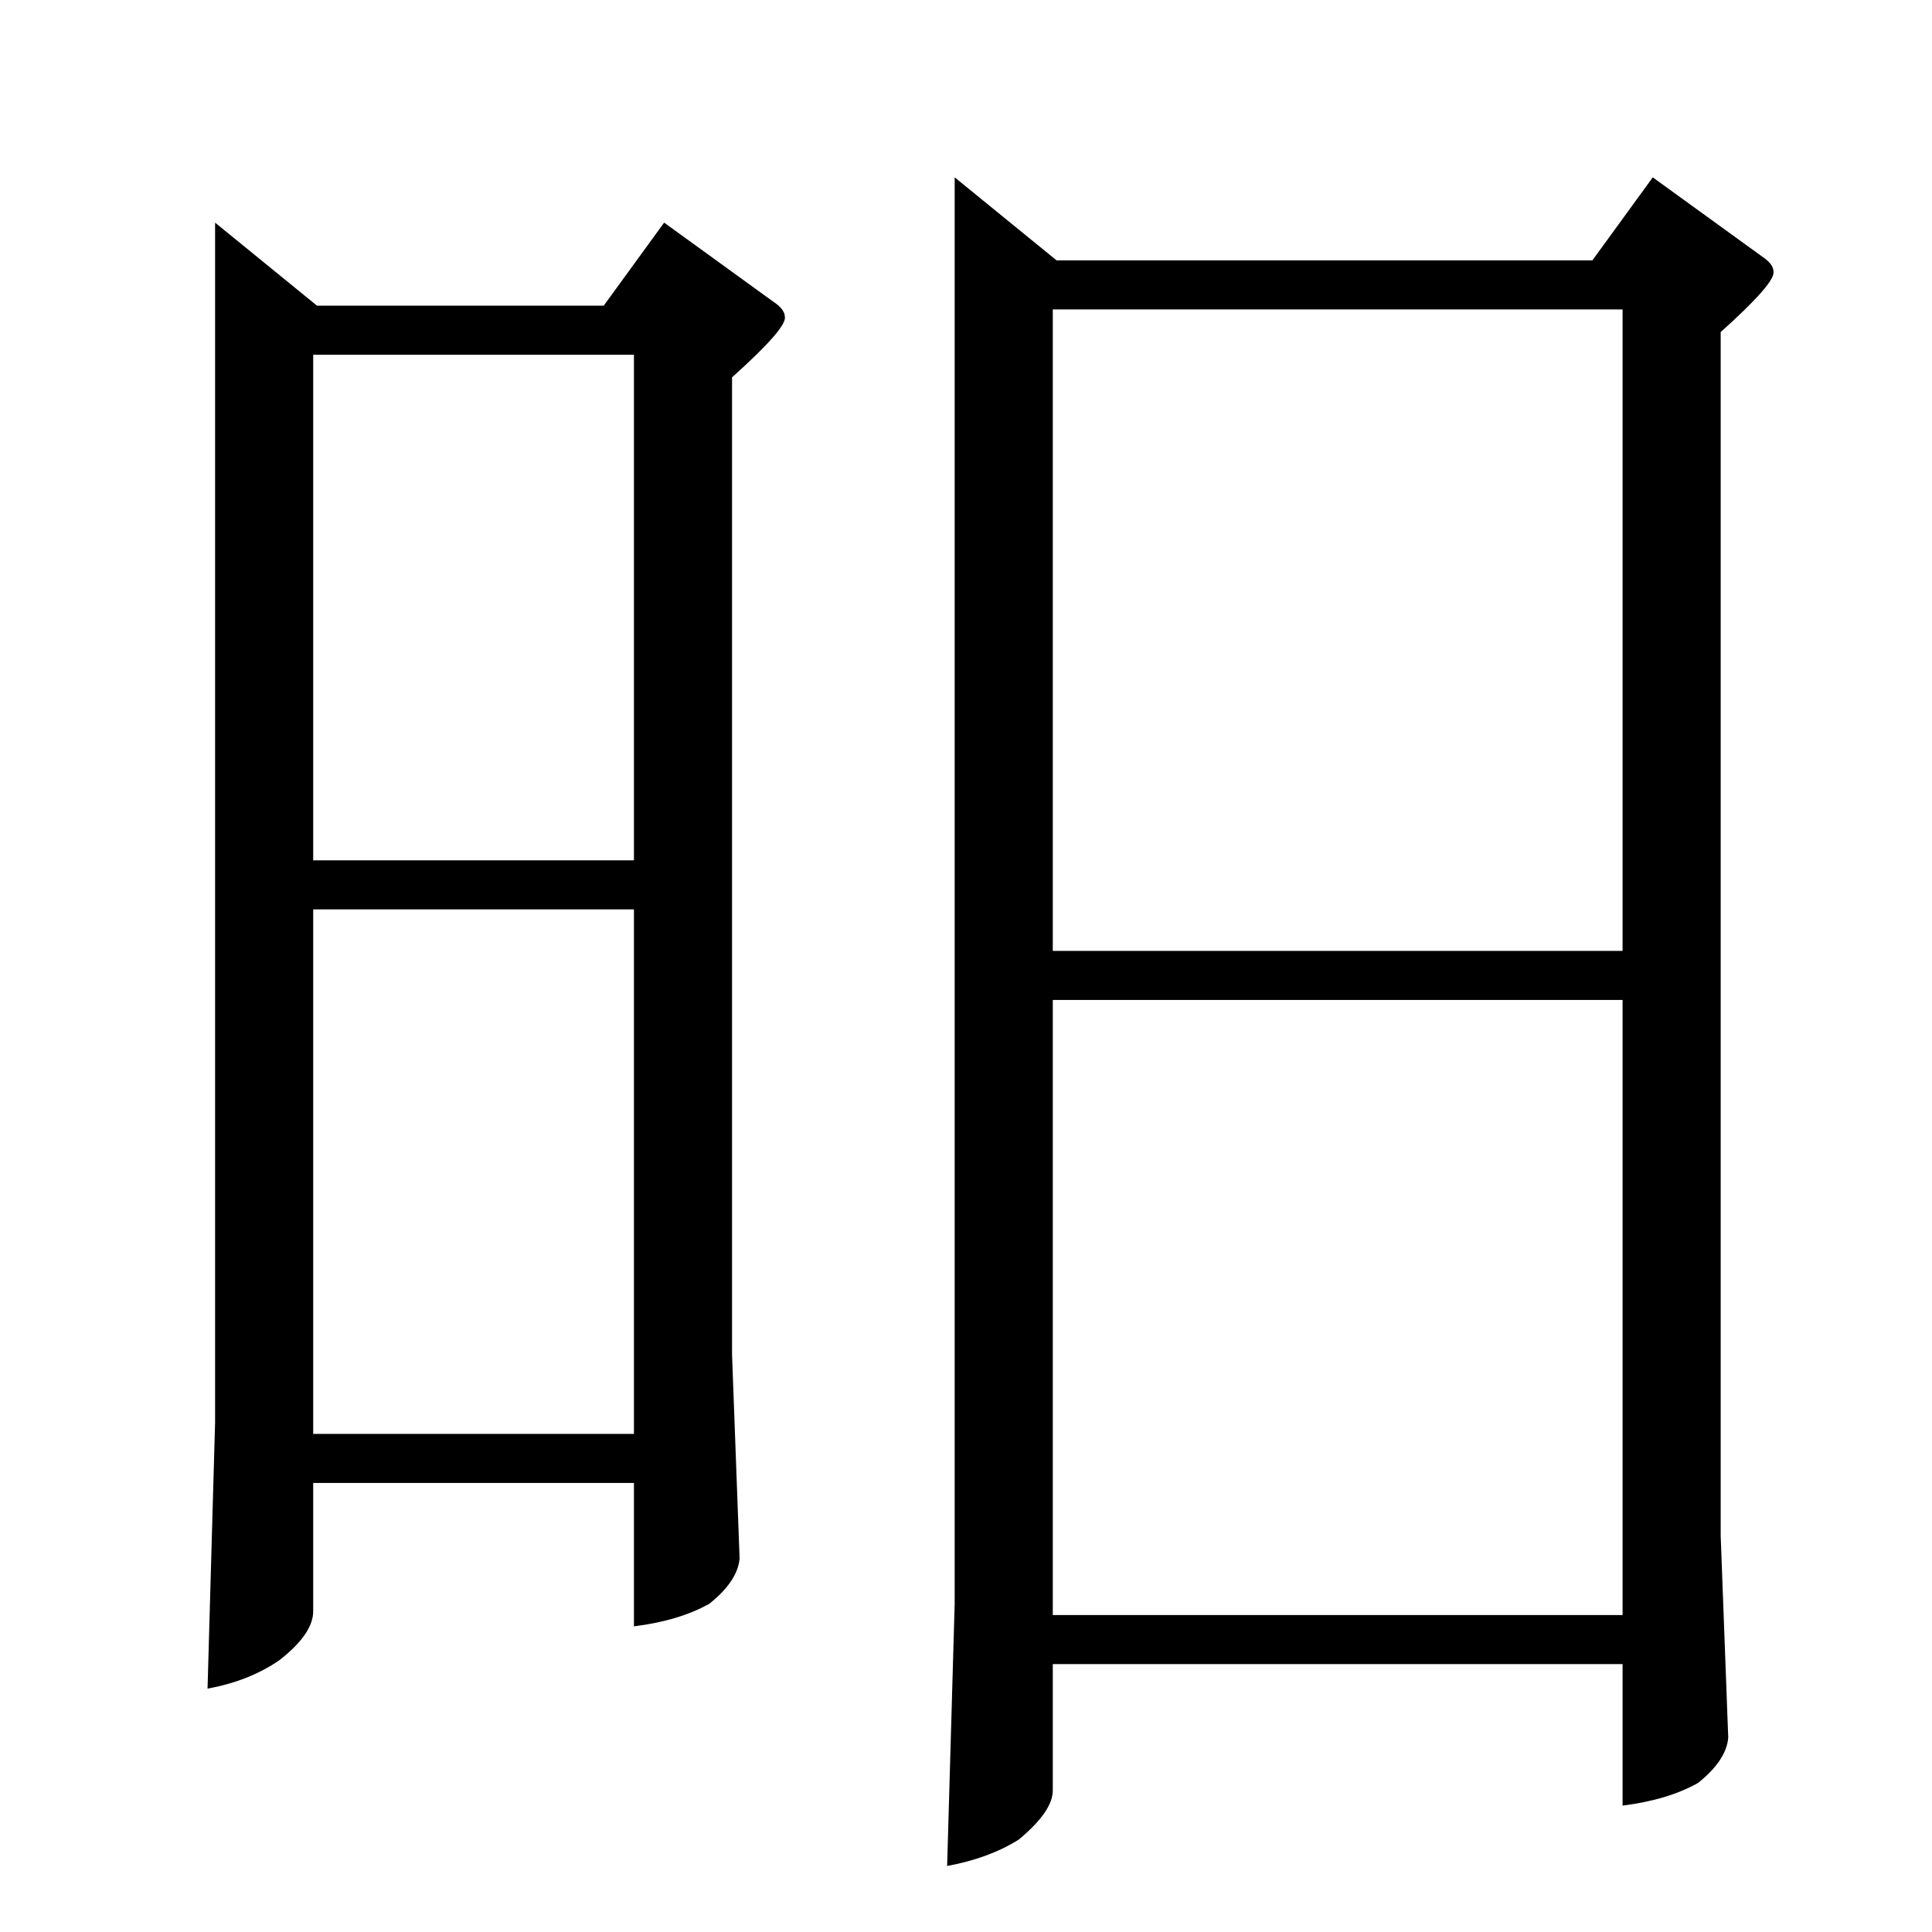 <?xml version="1.0" standalone="no"?>
<!DOCTYPE svg PUBLIC "-//W3C//DTD SVG 1.1//EN" "http://www.w3.org/Graphics/SVG/1.1/DTD/svg11.dtd" >
<svg xmlns="http://www.w3.org/2000/svg" xmlns:xlink="http://www.w3.org/1999/xlink" version="1.1" viewBox="0 -205 1024 1024">
  <g transform="matrix(1 0 0 -1 0 819)">
   <path fill="currentColor"
d="M114 906l54 -44h152l32 44l58 -42q6 -4 6 -8q1 -6 -28 -32v-518l4 -108q-1 -12 -16 -24q-16 -9 -40 -12v76h-170v-68q0 -12 -18 -26q-16 -11 -38 -15l4 141v636v0v0zM166 264h170v278h-170v-278v0v0zM166 568h170v268h-170v-268v0v0zM506 930l54 -44h284l32 44l58 -42
q6 -4 6 -8q1 -6 -28 -32v-638l4 -107q-1 -12 -16 -24q-16 -9 -40 -12v75h-302v-67q0 -11 -18 -26q-16 -10 -38 -14l4 139v756v0v0zM558 168h302v326h-302v-326v0v0zM558 520h302v340h-302v-340v0v0z" />
  </g>

</svg>
